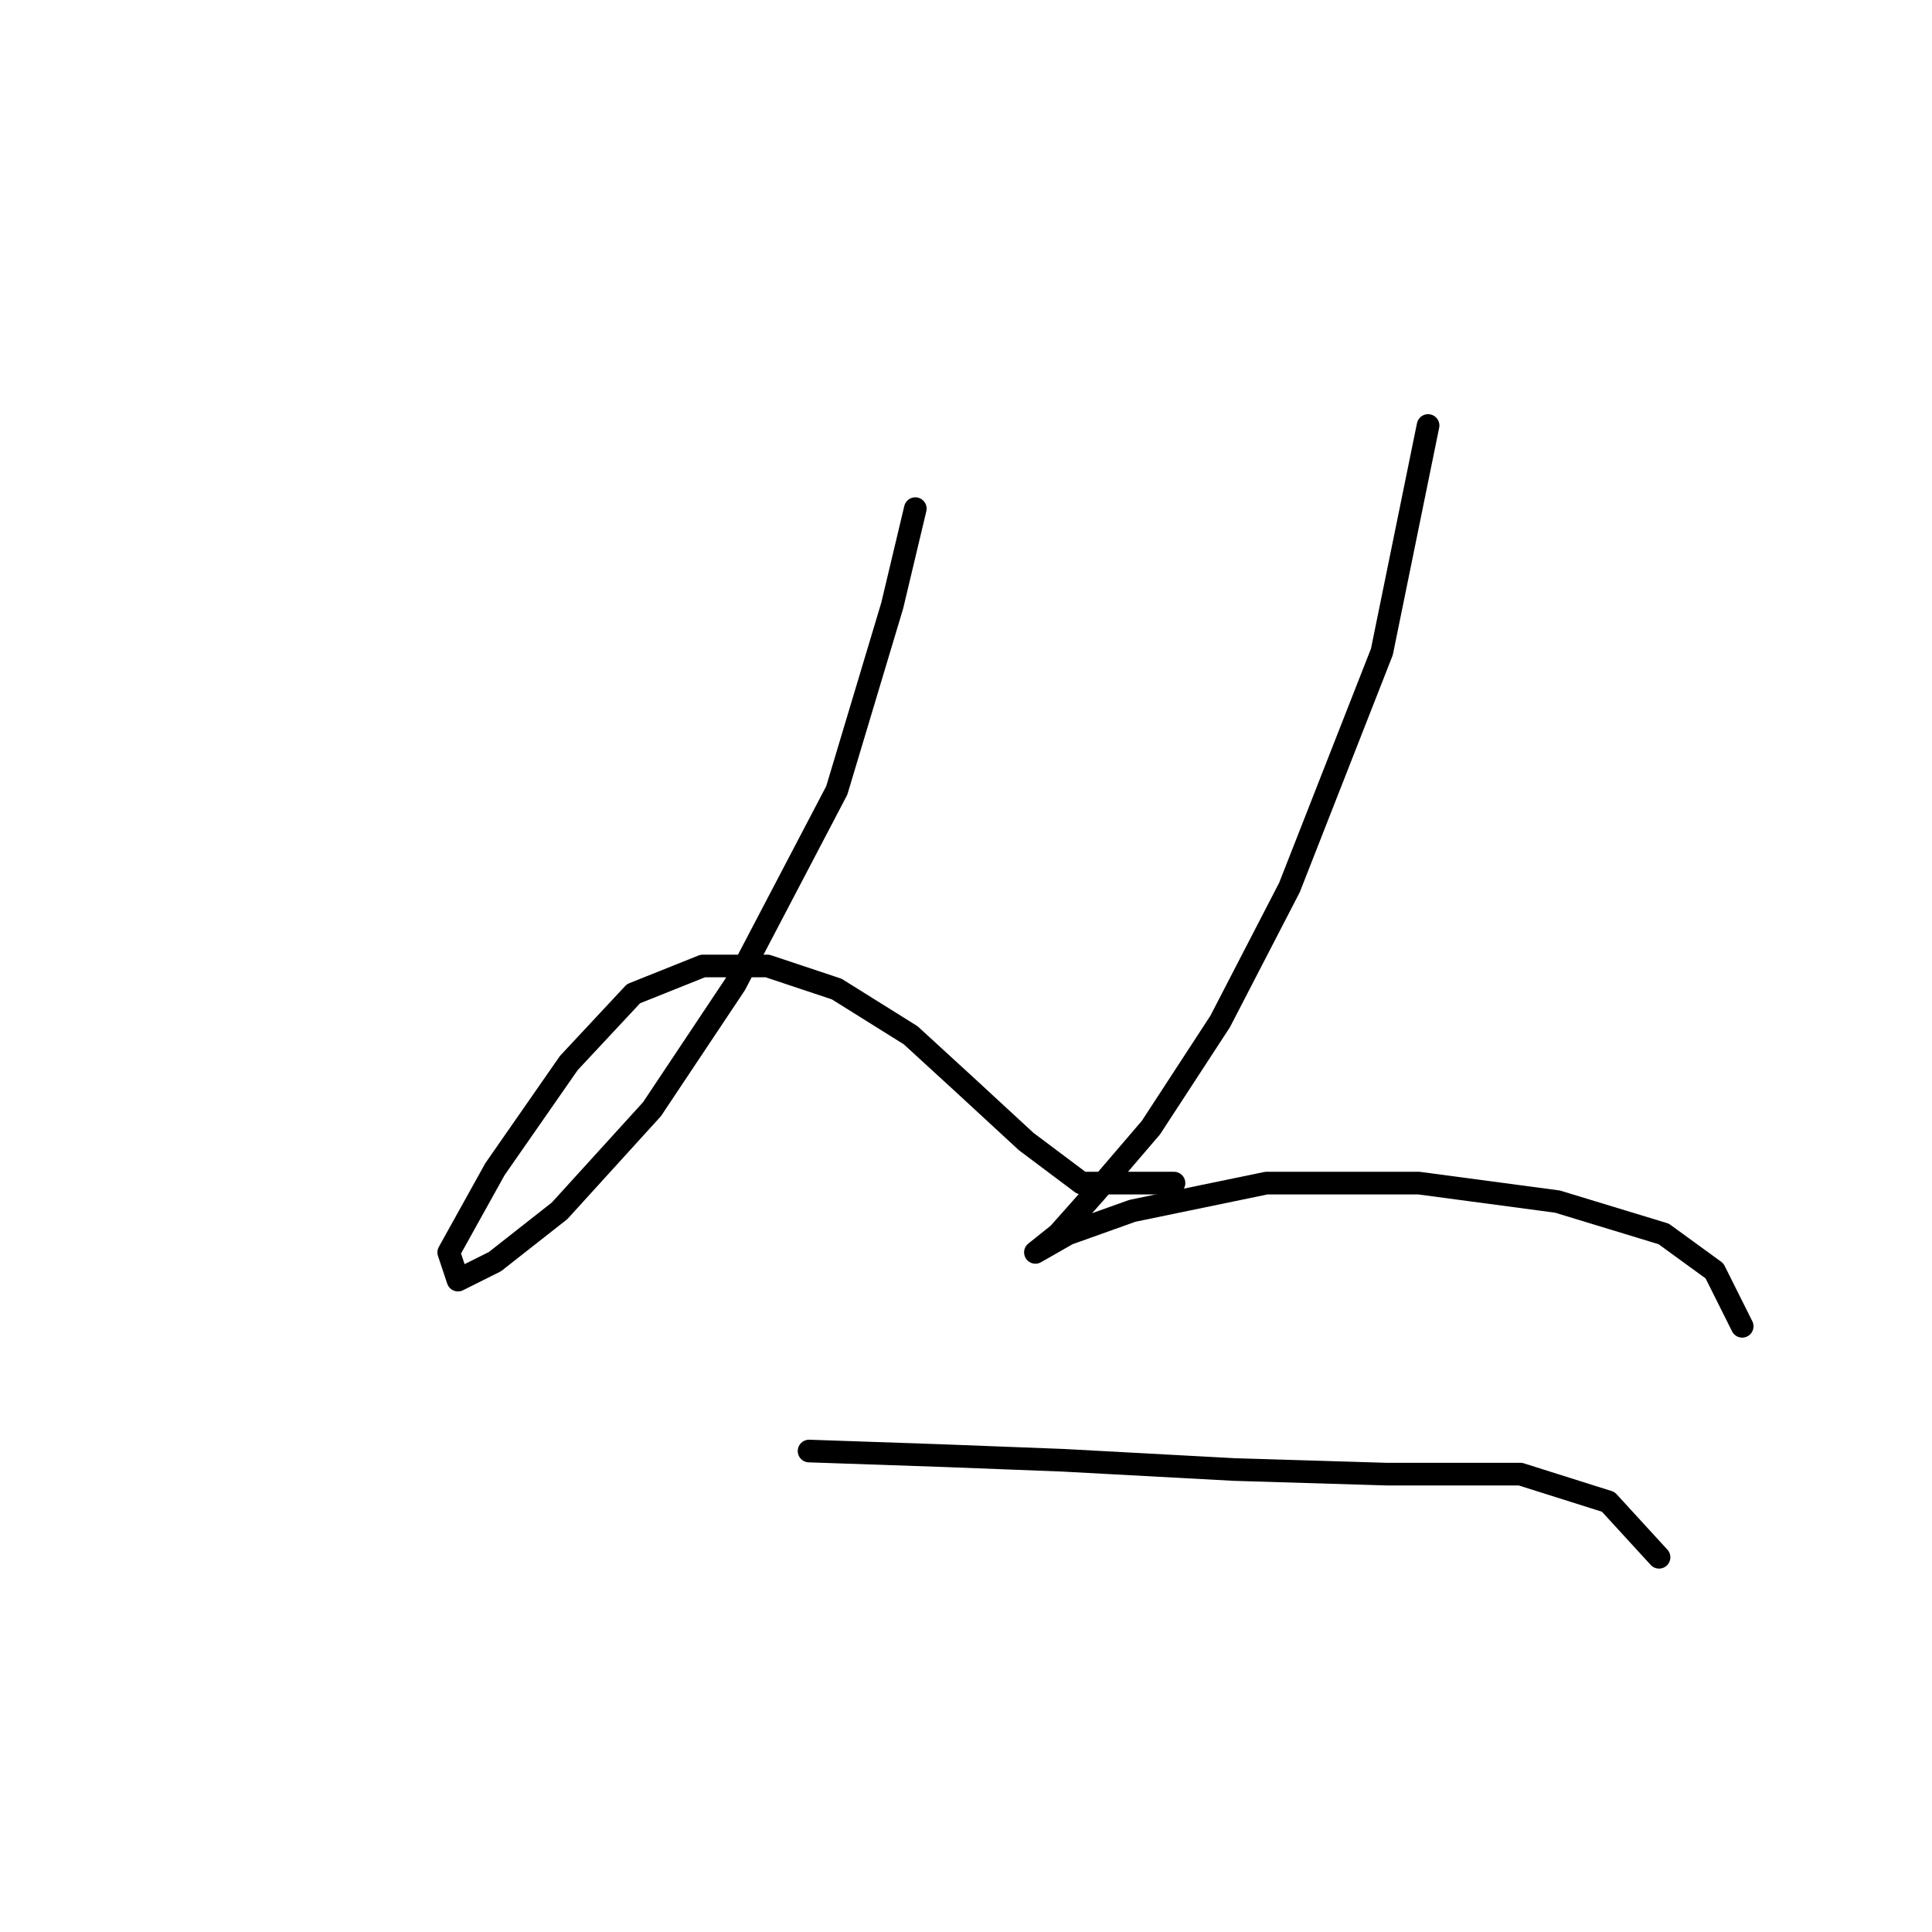 <?xml version="1.0" standalone="no"?>
    <svg width="256" height="256" xmlns="http://www.w3.org/2000/svg" version="1.1">
    <polyline stroke="black" stroke-width="3" stroke-linecap="round" fill="transparent" stroke-linejoin="round" points="121.282 67.398 118.222 80.253 110.876 104.737 97.41 130.446 86.392 146.973 74.149 160.439 65.58 167.173 60.683 169.621 59.459 165.948 65.58 154.93 75.374 140.852 83.943 131.67 93.125 127.997 101.695 127.997 110.876 131.058 120.67 137.179 128.015 143.912 135.973 151.258 143.318 156.767 155.561 156.767 155.561 156.767 " />
        <polyline stroke="black" stroke-width="3" stroke-linecap="round" fill="transparent" stroke-linejoin="round" points="189.227 56.38 183.106 86.374 170.863 117.591 161.682 135.343 152.5 149.421 145.155 157.991 140.258 163.5 137.197 165.948 137.197 165.948 141.482 163.5 150.052 160.439 167.803 156.767 188.003 156.767 206.366 159.215 220.445 163.5 227.178 168.397 230.85 175.742 230.85 175.742 " />
        <polyline stroke="black" stroke-width="3" stroke-linecap="round" fill="transparent" stroke-linejoin="round" points="107.204 192.269 124.955 192.881 140.87 193.494 163.518 194.718 183.718 195.33 201.469 195.33 213.099 199.003 219.832 206.348 219.832 206.348 " />
        </svg>